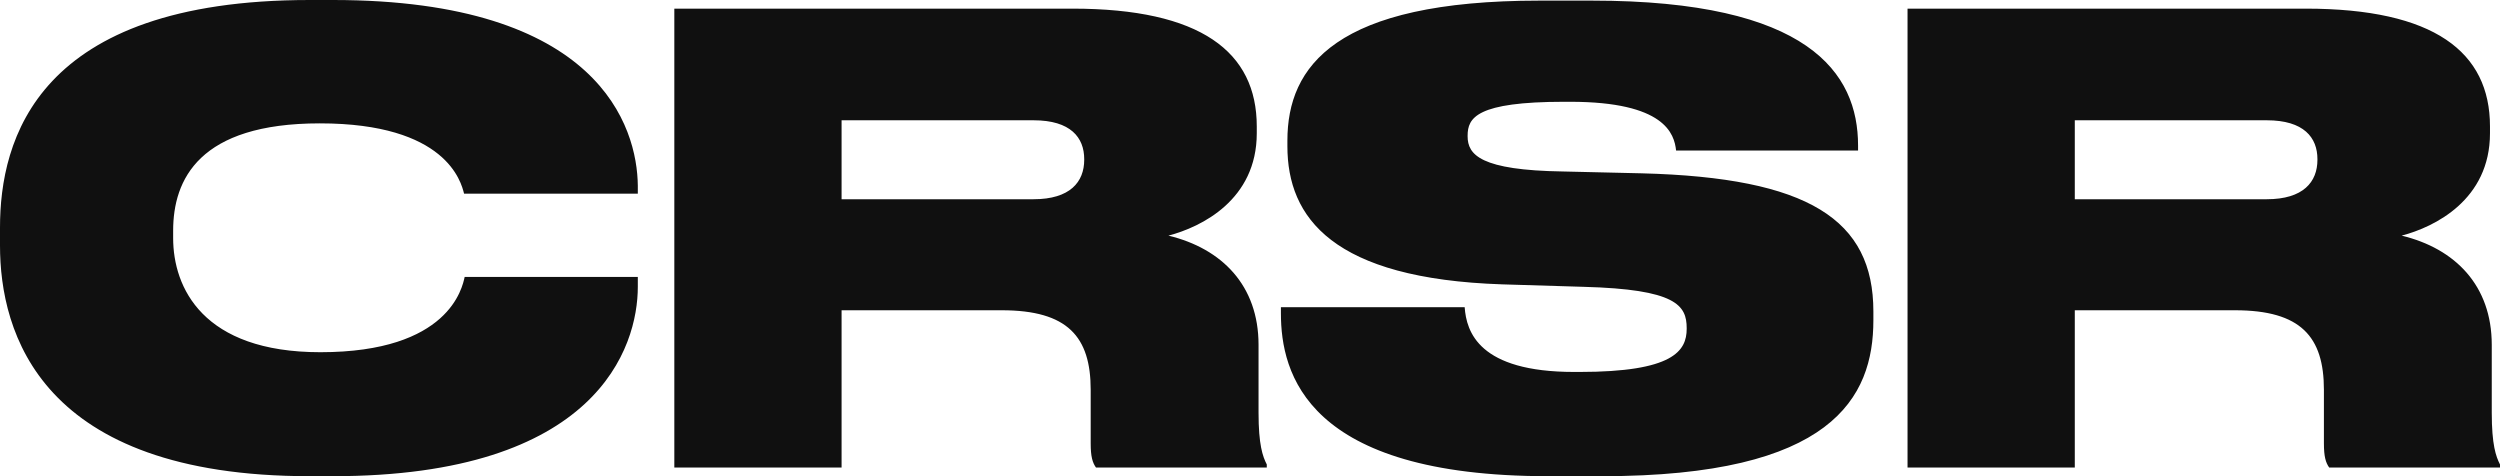 <svg xmlns="http://www.w3.org/2000/svg" viewBox="0 0 336 64">
  <path fill="#101010" fill-rule="evenodd" d="M572.721,225 L569.634,225 C533.382,225 528,205.684 528,193.995 L528,191.591 C528,179.819 532.907,161 569.634,161 L572.721,161 C608.577,161 613.642,178.078 613.722,185.953 L613.722,187.031 L590.372,187.031 C589.976,185.456 587.997,177.58 570.98,177.58 C554.753,177.58 551.271,185.124 551.271,192.005 L551.271,193 C551.271,199.632 555.228,208.337 571.059,208.337 C588.393,208.337 590.134,199.632 590.451,198.223 L613.722,198.223 L613.722,199.549 C613.722,207.674 608.26,225 572.721,225 Z M641.108,177.166 L641.108,187.777 L666.912,187.777 C671.819,187.777 673.719,185.456 673.719,182.472 L673.719,182.389 C673.719,179.487 671.898,177.166 666.912,177.166 L641.108,177.166 Z M641.108,202.699 L641.108,223.839 L618.629,223.839 L618.629,162.161 L672.136,162.161 C689.391,162.161 696.91,167.964 696.91,177.995 L696.91,178.907 C696.91,187.86 689.47,191.508 685.037,192.668 C692.24,194.409 697.148,199.383 697.148,207.342 L697.148,216.461 C697.148,220.772 697.702,222.347 698.256,223.425 L698.256,223.839 L675.302,223.839 C674.827,223.176 674.589,222.347 674.589,220.606 L674.589,213.394 C674.589,206.264 671.502,202.699 662.637,202.699 L641.108,202.699 Z M736.09,225 C703.559,225 700.155,211.155 700.155,203.114 L700.155,202.285 L724.851,202.285 C725.088,205.601 726.751,210.99 739.573,210.99 L740.286,210.99 C752.871,210.99 754.691,208.171 754.691,205.187 L754.691,205.104 C754.691,202.036 753.266,199.881 740.84,199.549 L729.917,199.218 C707.121,198.472 701.026,190.264 701.026,180.648 L701.026,179.902 C701.026,169.87 707.517,161.083 734.903,161.083 L741.948,161.083 C771.076,161.083 777.724,170.782 777.724,180.565 L777.724,181.228 L753.266,181.228 C753.029,178.99 751.763,174.679 739.019,174.679 L738.228,174.679 C726.434,174.679 725.247,176.834 725.247,179.238 L725.247,179.321 C725.247,181.808 726.988,183.881 738.069,184.047 L748.676,184.295 C771.076,184.876 779.782,190.513 779.782,202.865 L779.782,204.026 C779.782,214.472 774.242,225 743.293,225 L736.09,225 Z M806.852,177.166 L806.852,187.777 L832.656,187.777 C837.563,187.777 839.463,185.456 839.463,182.472 L839.463,182.389 C839.463,179.487 837.642,177.166 832.656,177.166 L806.852,177.166 Z M806.852,202.699 L806.852,223.839 L784.373,223.839 L784.373,162.161 L837.88,162.161 C855.135,162.161 862.654,167.964 862.654,177.995 L862.654,178.907 C862.654,187.86 855.214,191.508 850.782,192.668 C857.984,194.409 862.892,199.383 862.892,207.342 L862.892,216.461 C862.892,220.772 863.446,222.347 864,223.425 L864,223.839 L841.046,223.839 C840.571,223.176 840.334,222.347 840.334,220.606 L840.334,213.394 C840.334,206.264 837.247,202.699 828.382,202.699 L806.852,202.699 Z" transform="translate(-528 -161)"/>
</svg>
